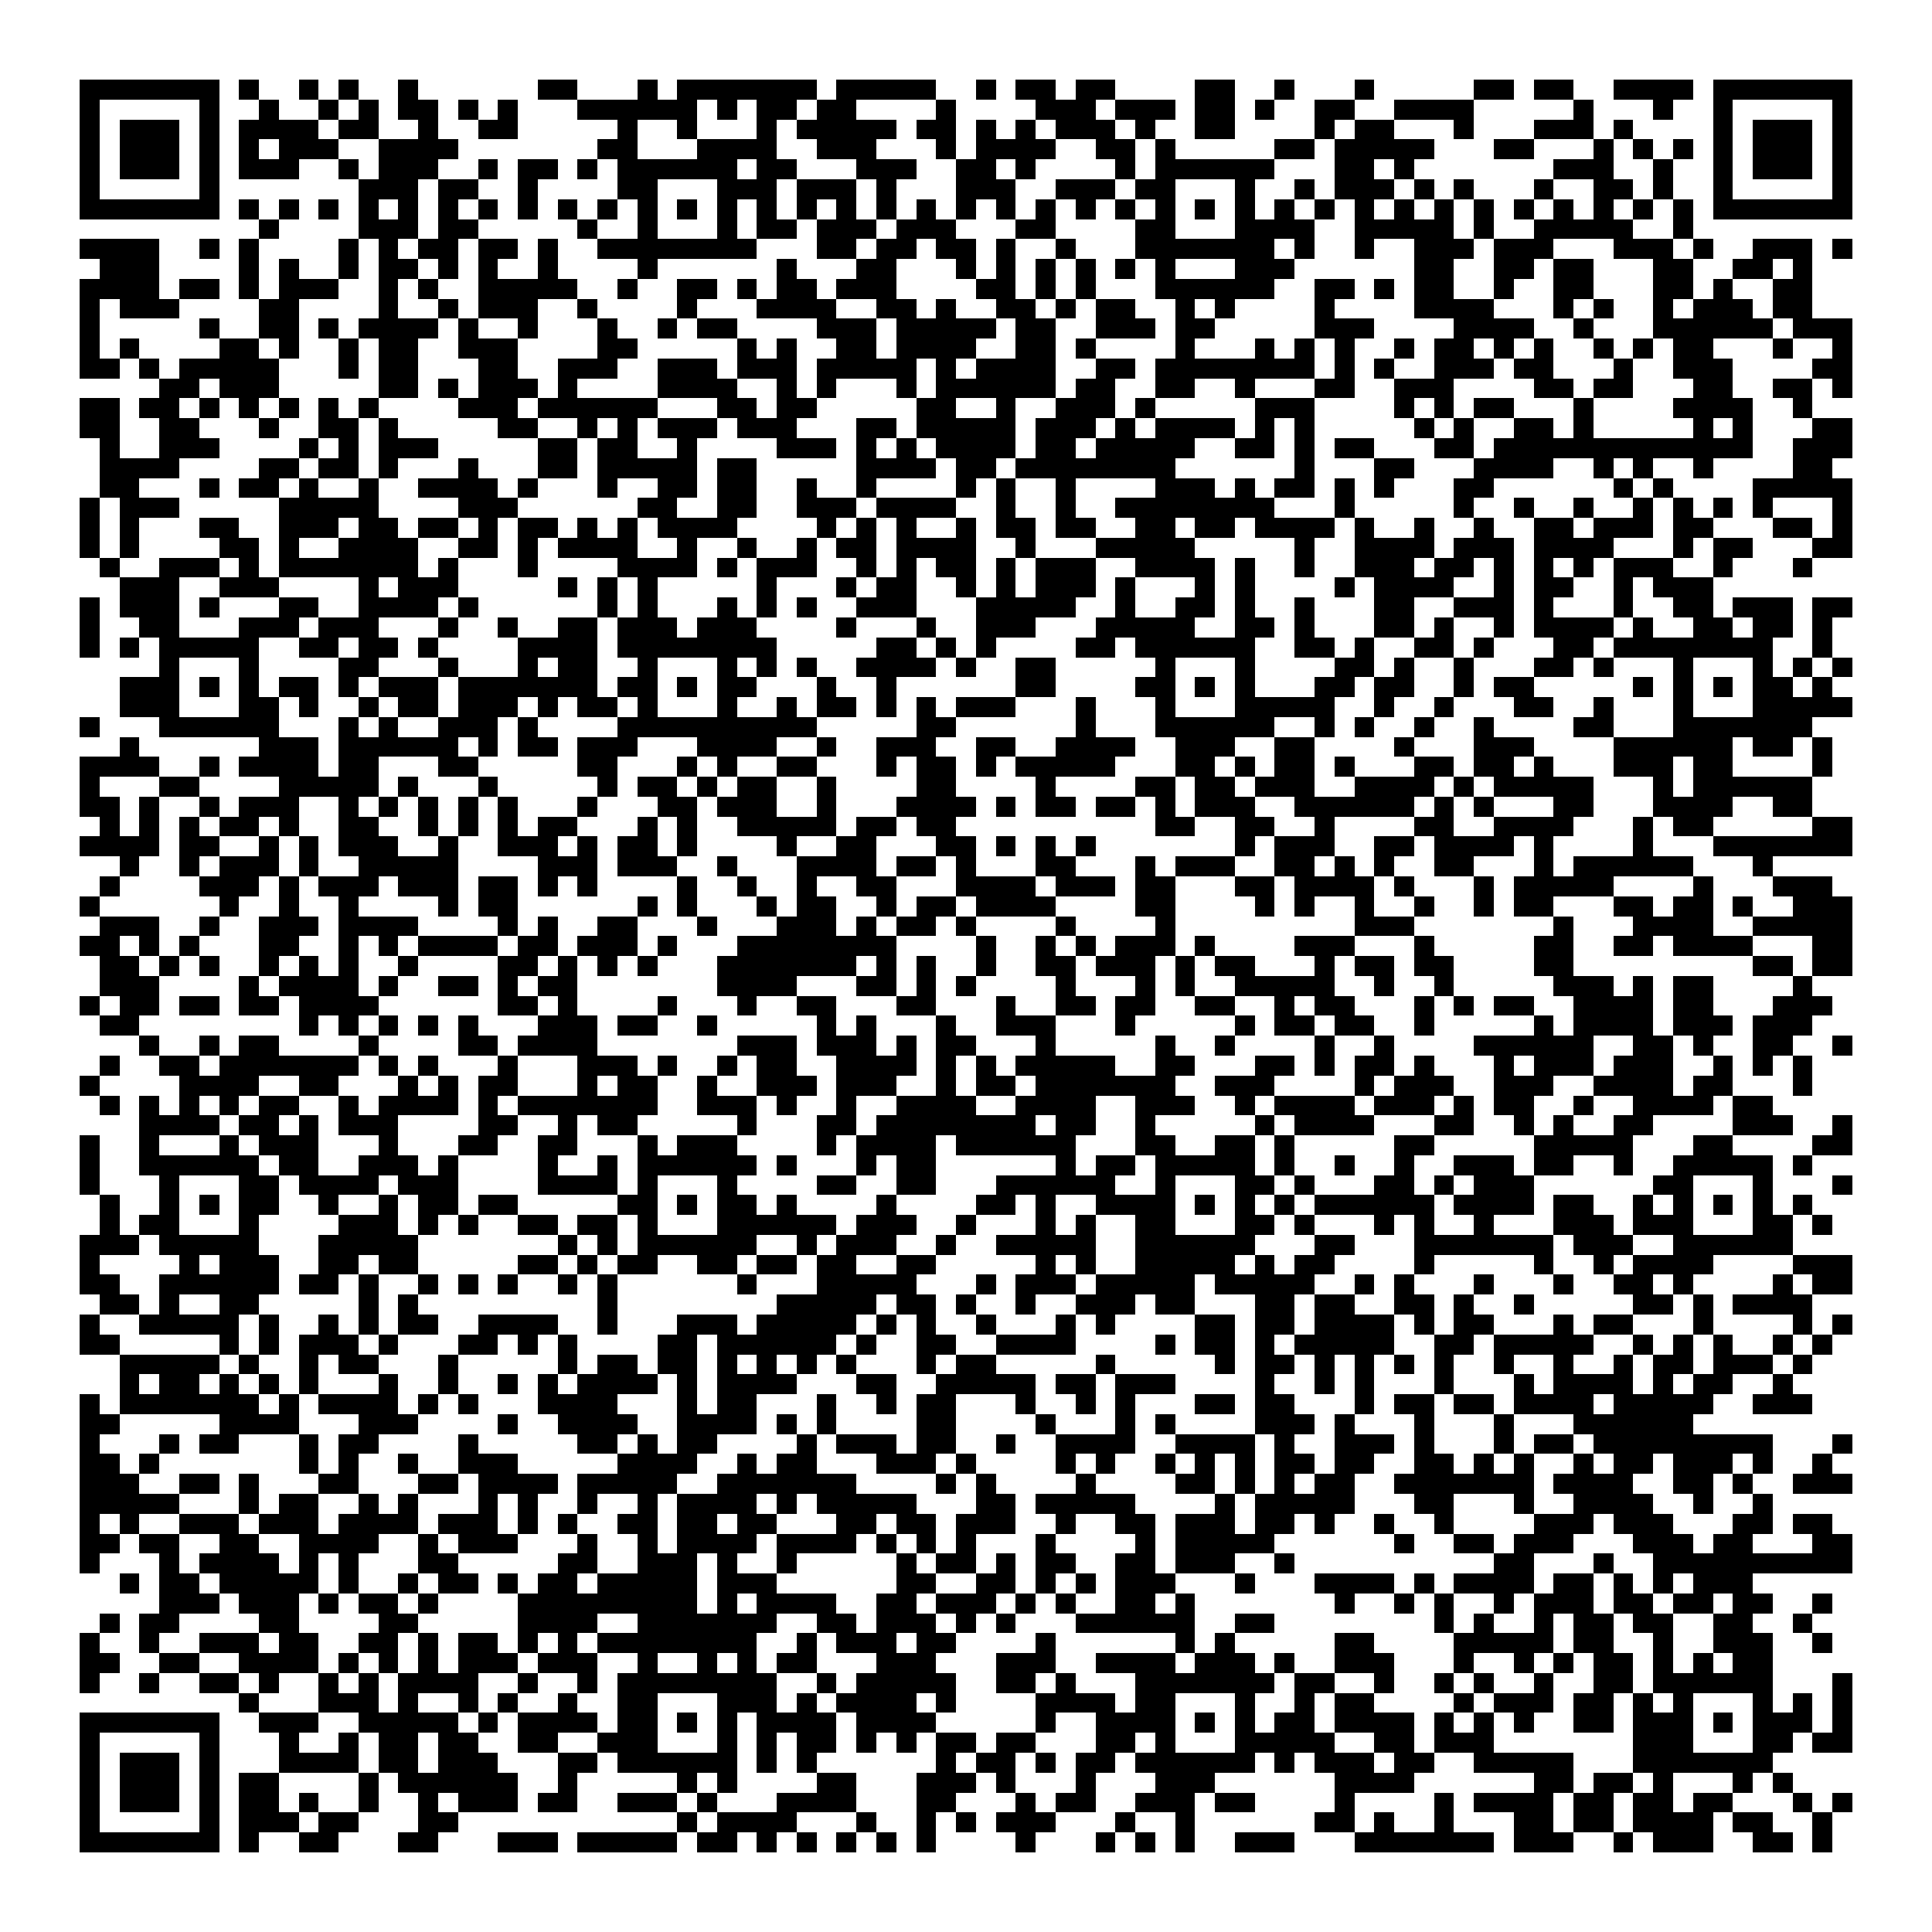 <svg xmlns="http://www.w3.org/2000/svg" viewBox="0 0 97 97" shape-rendering="crispEdges"><path fill="#ffffff" d="M0 0h97v97H0z"/><path stroke="#000000" d="M4 4.5h7m1 0h1m2 0h1m1 0h1m2 0h1m6 0h2m3 0h1m1 0h7m1 0h5m2 0h1m1 0h2m1 0h2m4 0h2m2 0h1m3 0h1m5 0h2m1 0h2m2 0h4m1 0h7M4 5.5h1m5 0h1m2 0h1m2 0h1m1 0h1m1 0h2m1 0h1m1 0h1m3 0h6m1 0h1m1 0h2m1 0h2m4 0h1m4 0h3m1 0h3m1 0h2m1 0h1m2 0h2m2 0h4m5 0h1m3 0h1m2 0h1m5 0h1M4 6.5h1m1 0h3m1 0h1m1 0h4m1 0h2m2 0h1m2 0h2m5 0h1m2 0h1m3 0h1m1 0h5m1 0h2m1 0h1m1 0h1m1 0h3m1 0h1m2 0h2m4 0h1m1 0h2m3 0h1m3 0h3m1 0h1m4 0h1m1 0h3m1 0h1M4 7.5h1m1 0h3m1 0h1m1 0h1m1 0h3m2 0h4m7 0h2m3 0h4m2 0h3m3 0h1m1 0h4m2 0h2m1 0h1m5 0h2m1 0h5m3 0h2m3 0h1m1 0h1m1 0h1m1 0h1m1 0h3m1 0h1M4 8.5h1m1 0h3m1 0h1m1 0h3m2 0h1m1 0h3m2 0h1m1 0h2m1 0h1m1 0h6m1 0h2m3 0h3m2 0h2m1 0h1m4 0h1m1 0h6m3 0h2m1 0h1m7 0h3m2 0h1m2 0h1m1 0h3m1 0h1M4 9.5h1m5 0h1m7 0h3m1 0h2m2 0h1m4 0h2m3 0h3m1 0h3m1 0h1m3 0h3m2 0h3m1 0h2m3 0h1m2 0h1m1 0h3m1 0h1m1 0h1m3 0h1m2 0h2m1 0h1m2 0h1m5 0h1M4 10.5h7m1 0h1m1 0h1m1 0h1m1 0h1m1 0h1m1 0h1m1 0h1m1 0h1m1 0h1m1 0h1m1 0h1m1 0h1m1 0h1m1 0h1m1 0h1m1 0h1m1 0h1m1 0h1m1 0h1m1 0h1m1 0h1m1 0h1m1 0h1m1 0h1m1 0h1m1 0h1m1 0h1m1 0h1m1 0h1m1 0h1m1 0h1m1 0h1m1 0h1m1 0h1m1 0h1m1 0h1m1 0h1m1 0h7M13 11.5h1m4 0h3m1 0h2m5 0h1m2 0h1m3 0h1m1 0h2m1 0h3m1 0h3m3 0h2m4 0h2m3 0h4m2 0h5m1 0h1m2 0h5m2 0h1M4 12.5h4m2 0h1m1 0h1m4 0h1m1 0h1m1 0h2m1 0h2m1 0h1m2 0h8m3 0h2m1 0h2m1 0h2m1 0h1m2 0h1m3 0h7m1 0h1m2 0h1m2 0h3m1 0h3m3 0h3m1 0h1m2 0h3m1 0h1M5 13.5h3m4 0h1m1 0h1m2 0h1m1 0h2m1 0h1m1 0h1m2 0h1m4 0h1m6 0h1m3 0h2m3 0h1m1 0h1m1 0h1m1 0h1m1 0h1m1 0h1m3 0h3m6 0h2m2 0h2m1 0h2m3 0h2m2 0h2m1 0h1M4 14.5h4m1 0h2m1 0h1m1 0h3m2 0h1m1 0h1m2 0h5m2 0h1m2 0h2m1 0h1m1 0h2m1 0h3m4 0h2m1 0h1m1 0h1m3 0h6m2 0h2m1 0h1m1 0h2m2 0h1m2 0h2m3 0h2m1 0h1m2 0h2M4 15.5h1m1 0h3m4 0h2m4 0h1m2 0h1m1 0h3m2 0h1m4 0h1m3 0h4m2 0h2m1 0h1m2 0h2m1 0h1m1 0h2m2 0h1m1 0h1m4 0h1m4 0h4m3 0h1m1 0h1m2 0h1m1 0h3m1 0h2M4 16.5h1m5 0h1m2 0h2m1 0h1m1 0h4m1 0h1m2 0h1m3 0h1m2 0h1m1 0h2m4 0h3m1 0h5m1 0h2m2 0h3m1 0h2m5 0h3m4 0h4m2 0h1m3 0h6m1 0h3M4 17.5h1m1 0h1m4 0h2m1 0h1m2 0h1m1 0h2m2 0h3m4 0h2m5 0h1m1 0h1m2 0h2m1 0h4m2 0h2m1 0h1m4 0h1m3 0h1m1 0h1m1 0h1m2 0h1m1 0h2m1 0h1m1 0h1m2 0h1m1 0h1m1 0h2m3 0h1m2 0h1M4 18.5h2m1 0h1m1 0h5m3 0h1m1 0h2m3 0h2m2 0h3m2 0h3m1 0h3m1 0h5m1 0h1m1 0h4m2 0h2m1 0h8m1 0h1m1 0h1m2 0h3m1 0h2m3 0h1m2 0h3m4 0h2M8 19.5h2m1 0h3m5 0h2m1 0h1m1 0h3m1 0h1m4 0h4m2 0h1m1 0h1m3 0h1m1 0h6m1 0h2m2 0h2m2 0h1m3 0h2m2 0h3m4 0h2m1 0h2m3 0h2m2 0h2m1 0h1M4 20.5h2m1 0h2m1 0h1m1 0h1m1 0h1m1 0h1m1 0h1m4 0h3m1 0h6m3 0h2m1 0h2m5 0h2m2 0h1m2 0h3m1 0h1m5 0h3m4 0h1m1 0h1m1 0h2m3 0h1m4 0h4m2 0h1M4 21.5h2m2 0h2m3 0h1m2 0h2m1 0h1m5 0h2m2 0h1m1 0h1m1 0h3m1 0h3m3 0h2m1 0h5m1 0h3m1 0h1m1 0h4m1 0h1m1 0h1m5 0h1m1 0h1m2 0h2m1 0h1m5 0h1m1 0h1m3 0h2M5 22.5h1m2 0h3m4 0h1m1 0h1m1 0h3m5 0h2m1 0h2m2 0h1m4 0h3m1 0h1m1 0h1m1 0h4m1 0h2m1 0h5m2 0h2m1 0h1m1 0h2m3 0h2m1 0h13m2 0h3M5 23.5h4m4 0h2m1 0h2m1 0h1m3 0h1m3 0h2m1 0h5m1 0h2m5 0h4m1 0h2m1 0h8m6 0h1m3 0h2m3 0h4m2 0h1m1 0h1m2 0h1m4 0h2M5 24.5h2m3 0h1m1 0h2m1 0h1m2 0h1m2 0h4m1 0h1m3 0h1m2 0h2m1 0h2m2 0h1m2 0h1m4 0h1m1 0h1m2 0h1m4 0h3m1 0h1m1 0h2m1 0h1m1 0h1m3 0h2m6 0h1m1 0h1m4 0h5M4 25.5h1m1 0h3m5 0h5m4 0h3m6 0h2m2 0h2m2 0h3m1 0h4m2 0h1m2 0h1m2 0h8m3 0h1m5 0h1m2 0h1m2 0h1m2 0h1m1 0h1m1 0h1m1 0h1m3 0h1M4 26.5h1m1 0h1m3 0h2m2 0h3m1 0h2m1 0h2m1 0h1m1 0h2m1 0h1m1 0h1m1 0h4m4 0h1m1 0h1m1 0h1m2 0h1m1 0h2m1 0h2m2 0h2m1 0h2m1 0h4m1 0h1m2 0h1m2 0h1m2 0h2m1 0h3m1 0h2m3 0h2m1 0h1M4 27.5h1m1 0h1m4 0h2m1 0h1m2 0h4m2 0h2m1 0h1m1 0h4m2 0h1m2 0h1m2 0h1m1 0h2m1 0h4m2 0h1m3 0h5m5 0h1m2 0h4m1 0h3m1 0h4m3 0h1m1 0h2m3 0h2M5 28.5h1m2 0h3m1 0h1m1 0h7m1 0h1m3 0h1m4 0h4m1 0h1m1 0h3m2 0h1m1 0h1m1 0h2m1 0h1m1 0h3m2 0h4m1 0h1m2 0h1m2 0h3m1 0h2m1 0h1m1 0h1m1 0h1m1 0h3m2 0h1m3 0h1M6 29.5h3m2 0h3m4 0h1m1 0h3m5 0h1m1 0h1m1 0h1m5 0h1m3 0h1m1 0h2m2 0h1m1 0h1m1 0h3m1 0h1m3 0h1m1 0h1m4 0h1m1 0h4m2 0h1m1 0h2m2 0h1m1 0h3M4 30.5h1m1 0h3m1 0h1m3 0h2m2 0h4m1 0h1m6 0h1m1 0h1m3 0h1m1 0h1m1 0h1m2 0h3m3 0h5m2 0h1m2 0h2m1 0h1m2 0h1m3 0h2m2 0h3m1 0h1m3 0h1m2 0h2m1 0h3m1 0h2M4 31.5h1m2 0h2m3 0h3m1 0h3m3 0h1m2 0h1m2 0h2m1 0h3m1 0h3m4 0h1m3 0h1m2 0h3m3 0h5m2 0h2m1 0h1m3 0h2m1 0h1m2 0h1m1 0h4m1 0h1m2 0h2m1 0h2m1 0h1M4 32.5h1m1 0h1m1 0h5m2 0h2m1 0h2m1 0h1m4 0h4m1 0h8m5 0h2m1 0h1m1 0h1m4 0h2m1 0h6m2 0h2m1 0h1m2 0h2m1 0h1m3 0h2m1 0h8m2 0h1M8 33.5h1m3 0h1m4 0h2m3 0h1m3 0h1m1 0h2m2 0h1m3 0h1m1 0h1m1 0h1m2 0h4m1 0h1m2 0h2m5 0h1m3 0h1m4 0h2m1 0h1m2 0h1m3 0h2m1 0h1m3 0h1m3 0h1m1 0h1m1 0h1M6 34.5h3m1 0h1m1 0h1m1 0h2m1 0h1m1 0h3m1 0h7m1 0h2m1 0h1m1 0h2m3 0h1m2 0h1m6 0h2m4 0h2m1 0h1m1 0h1m3 0h2m1 0h2m2 0h1m1 0h2m5 0h1m1 0h1m1 0h1m1 0h2m1 0h1M6 35.5h3m3 0h2m1 0h1m2 0h1m1 0h2m1 0h3m1 0h1m1 0h2m1 0h1m3 0h1m2 0h1m1 0h2m1 0h1m1 0h1m1 0h3m3 0h1m3 0h1m3 0h5m2 0h1m2 0h1m3 0h2m2 0h1m3 0h1m3 0h5M4 36.5h1m3 0h6m3 0h1m1 0h1m2 0h3m1 0h1m4 0h10m5 0h2m6 0h1m3 0h6m2 0h1m1 0h1m2 0h1m2 0h1m4 0h2m3 0h7M6 37.5h1m6 0h3m1 0h6m1 0h1m1 0h2m1 0h3m3 0h4m2 0h1m2 0h3m2 0h2m2 0h4m2 0h3m2 0h2m4 0h1m3 0h3m4 0h6m1 0h2m1 0h1M4 38.5h4m2 0h1m1 0h4m1 0h2m3 0h2m5 0h2m3 0h1m1 0h1m2 0h2m3 0h1m1 0h2m1 0h1m1 0h5m3 0h2m1 0h1m1 0h2m1 0h1m3 0h2m1 0h2m1 0h1m3 0h3m1 0h2m4 0h1M4 39.5h1m3 0h2m4 0h5m1 0h1m3 0h1m5 0h1m1 0h2m1 0h1m1 0h2m2 0h1m4 0h2m4 0h1m4 0h2m1 0h2m1 0h3m2 0h4m1 0h1m1 0h5m3 0h1m1 0h6M4 40.5h2m1 0h1m2 0h1m1 0h3m2 0h1m1 0h1m1 0h1m1 0h1m1 0h1m3 0h1m3 0h2m1 0h3m2 0h1m3 0h4m1 0h1m1 0h2m1 0h2m1 0h1m1 0h3m2 0h6m1 0h1m1 0h1m3 0h2m3 0h4m2 0h2M5 41.5h1m1 0h1m1 0h1m1 0h2m1 0h1m2 0h2m2 0h1m1 0h1m1 0h1m1 0h2m3 0h1m1 0h1m2 0h5m1 0h2m1 0h2m10 0h2m2 0h2m2 0h1m4 0h2m2 0h4m3 0h1m1 0h2m5 0h2M4 42.5h4m1 0h2m2 0h1m1 0h1m1 0h3m2 0h1m2 0h3m1 0h1m1 0h2m1 0h1m4 0h1m2 0h2m3 0h2m1 0h1m1 0h1m1 0h1m7 0h1m1 0h3m2 0h2m1 0h4m1 0h1m4 0h1m3 0h7M6 43.5h1m2 0h1m1 0h3m1 0h1m2 0h5m4 0h3m1 0h3m2 0h1m3 0h4m1 0h2m1 0h1m3 0h2m3 0h1m1 0h3m2 0h2m1 0h1m1 0h1m2 0h2m3 0h1m1 0h6m3 0h1M5 44.5h1m4 0h3m1 0h1m1 0h3m1 0h3m1 0h2m1 0h1m1 0h1m4 0h1m2 0h1m2 0h1m2 0h2m3 0h4m1 0h3m1 0h2m3 0h2m1 0h4m1 0h1m3 0h1m1 0h5m4 0h1m3 0h3M4 45.5h1m6 0h1m2 0h1m2 0h1m4 0h1m1 0h2m6 0h1m1 0h1m3 0h1m1 0h2m2 0h1m1 0h2m1 0h4m4 0h2m4 0h1m1 0h1m2 0h1m2 0h1m2 0h1m1 0h2m3 0h2m1 0h2m1 0h1m2 0h3M5 46.5h3m2 0h1m2 0h3m1 0h4m4 0h1m1 0h1m2 0h2m3 0h1m3 0h3m1 0h1m1 0h2m1 0h1m4 0h1m4 0h1m9 0h3m7 0h1m3 0h4m2 0h5M4 47.5h2m1 0h1m1 0h1m3 0h2m2 0h1m1 0h1m1 0h4m1 0h2m1 0h3m1 0h1m3 0h8m4 0h1m2 0h1m1 0h1m1 0h3m1 0h1m4 0h3m3 0h1m5 0h2m2 0h2m1 0h4m3 0h2M5 48.5h2m1 0h1m1 0h1m2 0h1m1 0h1m1 0h1m2 0h1m4 0h2m1 0h1m1 0h1m1 0h1m3 0h7m1 0h1m1 0h1m2 0h1m2 0h2m1 0h3m1 0h1m1 0h2m3 0h1m1 0h2m1 0h2m4 0h2m9 0h2m1 0h2M5 49.5h3m4 0h1m1 0h4m1 0h1m2 0h2m1 0h1m1 0h2m7 0h4m3 0h2m1 0h1m1 0h1m4 0h1m3 0h1m1 0h1m2 0h5m2 0h1m2 0h1m5 0h3m1 0h1m1 0h2m4 0h1M4 50.5h1m1 0h2m1 0h2m1 0h2m1 0h4m6 0h2m1 0h1m4 0h1m3 0h1m2 0h2m3 0h2m3 0h1m2 0h2m1 0h2m2 0h2m2 0h1m1 0h2m3 0h1m1 0h1m1 0h2m2 0h4m1 0h2m3 0h3M5 51.5h2m8 0h1m1 0h1m1 0h1m1 0h1m1 0h1m3 0h3m1 0h2m2 0h1m5 0h1m1 0h1m3 0h1m2 0h3m3 0h1m5 0h1m1 0h2m1 0h2m2 0h1m5 0h1m1 0h4m1 0h3m1 0h3M7 52.5h1m2 0h1m1 0h2m4 0h1m4 0h2m1 0h4m7 0h3m1 0h3m1 0h1m1 0h2m3 0h1m5 0h1m2 0h1m4 0h1m2 0h1m4 0h6m2 0h2m1 0h1m2 0h2m2 0h1M5 53.5h1m2 0h2m1 0h7m1 0h1m1 0h1m3 0h1m3 0h3m1 0h1m2 0h1m1 0h2m2 0h4m1 0h1m1 0h1m1 0h5m2 0h2m3 0h2m1 0h1m1 0h2m1 0h1m3 0h1m1 0h3m1 0h3m2 0h1m1 0h1m1 0h1M4 54.5h1m4 0h4m2 0h2m3 0h1m1 0h1m1 0h2m3 0h1m1 0h2m2 0h1m2 0h3m1 0h3m2 0h1m1 0h2m1 0h7m2 0h3m4 0h1m1 0h3m2 0h3m2 0h4m1 0h2m3 0h1M5 55.5h1m1 0h1m1 0h1m1 0h1m1 0h2m2 0h1m1 0h4m1 0h1m1 0h7m2 0h3m1 0h1m2 0h1m2 0h4m2 0h4m2 0h3m2 0h1m1 0h4m1 0h3m1 0h1m1 0h2m2 0h1m2 0h4m1 0h2M7 56.5h4m1 0h2m1 0h1m1 0h3m4 0h2m2 0h1m1 0h2m5 0h1m3 0h2m1 0h8m1 0h2m2 0h1m5 0h1m1 0h4m3 0h2m2 0h1m1 0h1m2 0h2m4 0h3m2 0h1M4 57.5h1m2 0h1m3 0h1m1 0h3m3 0h1m3 0h2m2 0h2m3 0h1m1 0h3m4 0h1m1 0h4m1 0h6m3 0h2m2 0h2m1 0h1m5 0h2m5 0h5m3 0h2m4 0h2M4 58.5h1m2 0h6m1 0h2m2 0h3m1 0h1m4 0h1m2 0h1m1 0h6m1 0h1m3 0h1m1 0h2m6 0h1m1 0h2m1 0h5m1 0h1m2 0h1m2 0h1m2 0h3m1 0h2m2 0h1m2 0h5m1 0h1M4 59.5h1m3 0h1m3 0h2m1 0h4m1 0h3m4 0h4m1 0h1m3 0h1m4 0h2m2 0h2m3 0h6m2 0h1m3 0h2m1 0h1m3 0h2m1 0h1m1 0h3m6 0h2m3 0h1m3 0h1M5 60.5h1m2 0h1m1 0h1m1 0h2m2 0h1m2 0h1m1 0h2m1 0h2m5 0h2m1 0h1m1 0h2m1 0h1m4 0h1m4 0h2m1 0h1m2 0h4m1 0h1m1 0h1m1 0h1m1 0h6m1 0h4m1 0h2m2 0h1m1 0h1m1 0h1m1 0h1m1 0h1M5 61.5h1m1 0h2m3 0h1m4 0h3m1 0h1m1 0h1m2 0h2m1 0h2m1 0h1m3 0h6m1 0h3m2 0h1m3 0h1m1 0h1m2 0h2m3 0h2m1 0h1m3 0h1m1 0h1m2 0h1m3 0h3m1 0h3m3 0h2m1 0h1M4 62.5h3m1 0h5m3 0h5m7 0h1m1 0h1m1 0h6m2 0h1m1 0h3m2 0h1m2 0h5m2 0h6m3 0h2m3 0h7m1 0h3m2 0h6M4 63.5h1m4 0h1m1 0h3m2 0h2m1 0h2m5 0h2m1 0h1m1 0h2m2 0h2m1 0h2m1 0h2m2 0h2m5 0h1m1 0h1m2 0h5m1 0h1m1 0h2m4 0h1m5 0h1m2 0h1m1 0h4m4 0h3M4 64.5h2m2 0h6m1 0h2m1 0h1m2 0h1m1 0h1m1 0h1m2 0h1m1 0h1m6 0h1m3 0h5m3 0h1m1 0h3m1 0h5m1 0h5m2 0h1m1 0h1m3 0h1m3 0h1m2 0h2m1 0h1m4 0h1m1 0h2M5 65.5h2m1 0h1m2 0h2m5 0h1m1 0h1m9 0h1m8 0h5m1 0h2m1 0h1m2 0h1m2 0h3m1 0h2m3 0h2m1 0h2m2 0h2m1 0h1m2 0h1m5 0h2m1 0h1m1 0h4M4 66.5h1m2 0h5m1 0h1m2 0h1m1 0h1m1 0h2m2 0h4m2 0h1m3 0h3m1 0h5m1 0h1m1 0h1m2 0h1m3 0h1m1 0h1m4 0h2m1 0h2m1 0h4m1 0h1m1 0h2m3 0h1m1 0h2m3 0h1m4 0h1m1 0h1M4 67.5h2m5 0h1m1 0h1m1 0h3m1 0h1m3 0h2m1 0h1m1 0h1m4 0h2m1 0h6m1 0h1m2 0h2m2 0h4m4 0h1m1 0h2m1 0h1m1 0h5m2 0h2m1 0h5m2 0h1m1 0h1m1 0h1m2 0h1m1 0h1M6 68.5h5m1 0h1m2 0h1m1 0h2m3 0h1m5 0h1m1 0h2m1 0h2m1 0h1m1 0h1m1 0h1m1 0h1m3 0h1m1 0h2m5 0h1m5 0h1m1 0h2m1 0h1m1 0h1m1 0h1m1 0h1m2 0h1m2 0h1m2 0h1m1 0h2m1 0h3m1 0h1M6 69.5h1m1 0h2m1 0h1m1 0h1m1 0h1m3 0h1m2 0h1m2 0h1m1 0h1m1 0h4m1 0h1m1 0h4m3 0h2m2 0h5m1 0h2m1 0h3m4 0h1m2 0h1m1 0h1m3 0h1m3 0h1m1 0h4m1 0h1m1 0h2m2 0h1M4 70.5h1m1 0h7m1 0h1m1 0h4m1 0h1m1 0h1m3 0h4m3 0h1m1 0h2m3 0h1m2 0h1m1 0h2m3 0h1m2 0h1m1 0h1m3 0h2m1 0h2m3 0h1m1 0h2m1 0h2m1 0h4m1 0h5m2 0h3M4 71.5h2m5 0h4m3 0h3m4 0h1m2 0h4m2 0h4m1 0h1m1 0h1m4 0h2m4 0h1m3 0h1m1 0h1m4 0h3m1 0h1m3 0h1m3 0h1m3 0h6M4 72.5h1m3 0h1m1 0h2m3 0h1m1 0h2m4 0h1m5 0h2m1 0h1m1 0h2m4 0h1m1 0h3m1 0h2m2 0h1m2 0h4m2 0h4m1 0h1m2 0h3m1 0h1m3 0h1m1 0h2m1 0h9m3 0h1M4 73.5h2m1 0h1m7 0h1m1 0h1m2 0h1m2 0h3m5 0h4m2 0h1m1 0h2m3 0h3m1 0h1m4 0h1m1 0h1m2 0h1m1 0h1m1 0h1m1 0h2m1 0h2m2 0h2m1 0h1m1 0h1m2 0h1m1 0h2m1 0h3m1 0h1m2 0h1M4 74.5h3m2 0h2m1 0h1m3 0h2m3 0h2m1 0h4m1 0h5m2 0h7m4 0h1m1 0h1m4 0h1m4 0h2m1 0h1m1 0h1m1 0h2m2 0h7m1 0h4m2 0h2m1 0h1m2 0h3M4 75.5h5m3 0h1m1 0h2m2 0h1m1 0h1m3 0h1m1 0h1m2 0h1m2 0h1m1 0h4m1 0h1m1 0h5m3 0h2m1 0h5m4 0h1m1 0h5m3 0h2m3 0h1m2 0h4m2 0h1m2 0h1M4 76.5h1m1 0h1m2 0h3m1 0h3m1 0h4m1 0h3m1 0h1m1 0h1m2 0h2m1 0h2m1 0h2m3 0h2m1 0h2m1 0h3m2 0h1m2 0h2m1 0h3m1 0h2m1 0h1m2 0h1m2 0h1m4 0h3m1 0h3m3 0h2m1 0h2M4 77.5h2m1 0h2m2 0h2m2 0h4m2 0h1m1 0h3m3 0h1m2 0h1m1 0h4m1 0h4m1 0h1m1 0h1m1 0h1m3 0h1m4 0h1m1 0h5m6 0h1m2 0h2m1 0h3m3 0h3m1 0h2m3 0h2M4 78.5h1m3 0h1m1 0h4m1 0h1m1 0h1m3 0h2m5 0h2m2 0h3m1 0h1m2 0h1m5 0h1m1 0h2m1 0h1m1 0h2m2 0h2m1 0h3m2 0h1m10 0h2m3 0h1m2 0h10M6 79.5h1m1 0h2m1 0h5m1 0h1m2 0h1m1 0h2m1 0h1m1 0h2m1 0h5m1 0h3m6 0h2m2 0h2m1 0h1m1 0h1m1 0h3m3 0h1m3 0h4m1 0h1m1 0h4m1 0h2m1 0h1m1 0h1m1 0h3M8 80.5h3m1 0h3m1 0h1m1 0h2m1 0h1m4 0h9m1 0h1m1 0h4m2 0h2m1 0h3m1 0h1m1 0h1m2 0h2m1 0h1m7 0h1m2 0h1m1 0h1m2 0h1m1 0h3m1 0h2m1 0h2m1 0h2m2 0h1M5 81.5h1m1 0h2m4 0h2m4 0h2m5 0h4m2 0h7m2 0h2m1 0h3m1 0h1m1 0h1m3 0h6m2 0h2m8 0h1m1 0h1m2 0h1m1 0h2m1 0h2m2 0h2m2 0h1M4 82.5h1m2 0h1m2 0h3m1 0h2m2 0h2m1 0h1m1 0h2m1 0h1m1 0h1m1 0h8m2 0h1m1 0h3m1 0h2m4 0h1m6 0h1m1 0h1m5 0h2m4 0h5m1 0h2m2 0h1m2 0h3m2 0h1M4 83.5h2m2 0h2m2 0h4m1 0h1m1 0h1m1 0h1m1 0h3m1 0h3m2 0h1m2 0h1m1 0h1m1 0h2m3 0h3m3 0h3m2 0h4m1 0h3m1 0h1m2 0h3m3 0h1m2 0h1m1 0h1m1 0h2m1 0h1m1 0h1m1 0h2M4 84.5h1m2 0h1m2 0h2m1 0h1m2 0h1m1 0h1m1 0h4m2 0h1m2 0h1m1 0h8m2 0h1m1 0h5m2 0h2m1 0h1m3 0h7m1 0h2m2 0h1m2 0h1m1 0h1m2 0h1m2 0h2m1 0h6m3 0h1M12 85.5h1m3 0h3m1 0h1m2 0h1m1 0h1m2 0h1m2 0h2m3 0h3m1 0h1m1 0h4m1 0h1m4 0h4m1 0h2m3 0h1m2 0h1m1 0h2m4 0h1m1 0h3m1 0h2m1 0h1m1 0h1m3 0h1m1 0h1m1 0h1M4 86.5h7m2 0h3m2 0h5m1 0h1m1 0h4m1 0h2m1 0h1m1 0h1m1 0h4m1 0h4m5 0h1m2 0h4m1 0h1m1 0h1m1 0h2m1 0h4m1 0h1m1 0h1m1 0h1m2 0h2m1 0h3m1 0h1m1 0h3m1 0h1M4 87.5h1m5 0h1m3 0h1m2 0h1m1 0h2m1 0h2m2 0h2m2 0h3m3 0h1m1 0h1m1 0h2m1 0h1m1 0h1m1 0h2m1 0h2m3 0h2m1 0h1m3 0h5m2 0h2m1 0h3m7 0h3m3 0h2m1 0h2M4 88.5h1m1 0h3m1 0h1m3 0h4m1 0h2m1 0h3m3 0h2m1 0h6m1 0h1m1 0h1m6 0h1m1 0h2m1 0h1m1 0h2m1 0h6m1 0h1m1 0h3m1 0h2m2 0h5m3 0h7M4 89.5h1m1 0h3m1 0h1m1 0h2m4 0h1m1 0h6m2 0h1m5 0h1m1 0h1m4 0h2m3 0h3m1 0h1m3 0h1m3 0h3m6 0h4m6 0h2m1 0h2m1 0h1m3 0h1m1 0h1M4 90.5h1m1 0h3m1 0h1m1 0h2m1 0h1m2 0h1m2 0h1m1 0h3m1 0h2m2 0h3m1 0h1m3 0h4m3 0h2m3 0h1m1 0h2m2 0h3m1 0h2m4 0h1m4 0h1m1 0h4m1 0h2m1 0h2m1 0h2m3 0h1m1 0h1M4 91.5h1m5 0h1m1 0h3m1 0h2m3 0h2m11 0h1m1 0h4m3 0h1m2 0h1m1 0h1m1 0h3m3 0h1m2 0h1m6 0h2m1 0h1m2 0h1m3 0h2m1 0h2m1 0h4m1 0h2m2 0h1M4 92.5h7m1 0h1m2 0h2m3 0h2m3 0h3m1 0h5m1 0h2m1 0h1m1 0h1m1 0h1m1 0h1m1 0h1m4 0h1m3 0h1m1 0h1m1 0h1m2 0h3m3 0h7m1 0h3m2 0h1m1 0h3m2 0h2m1 0h1"/></svg>

